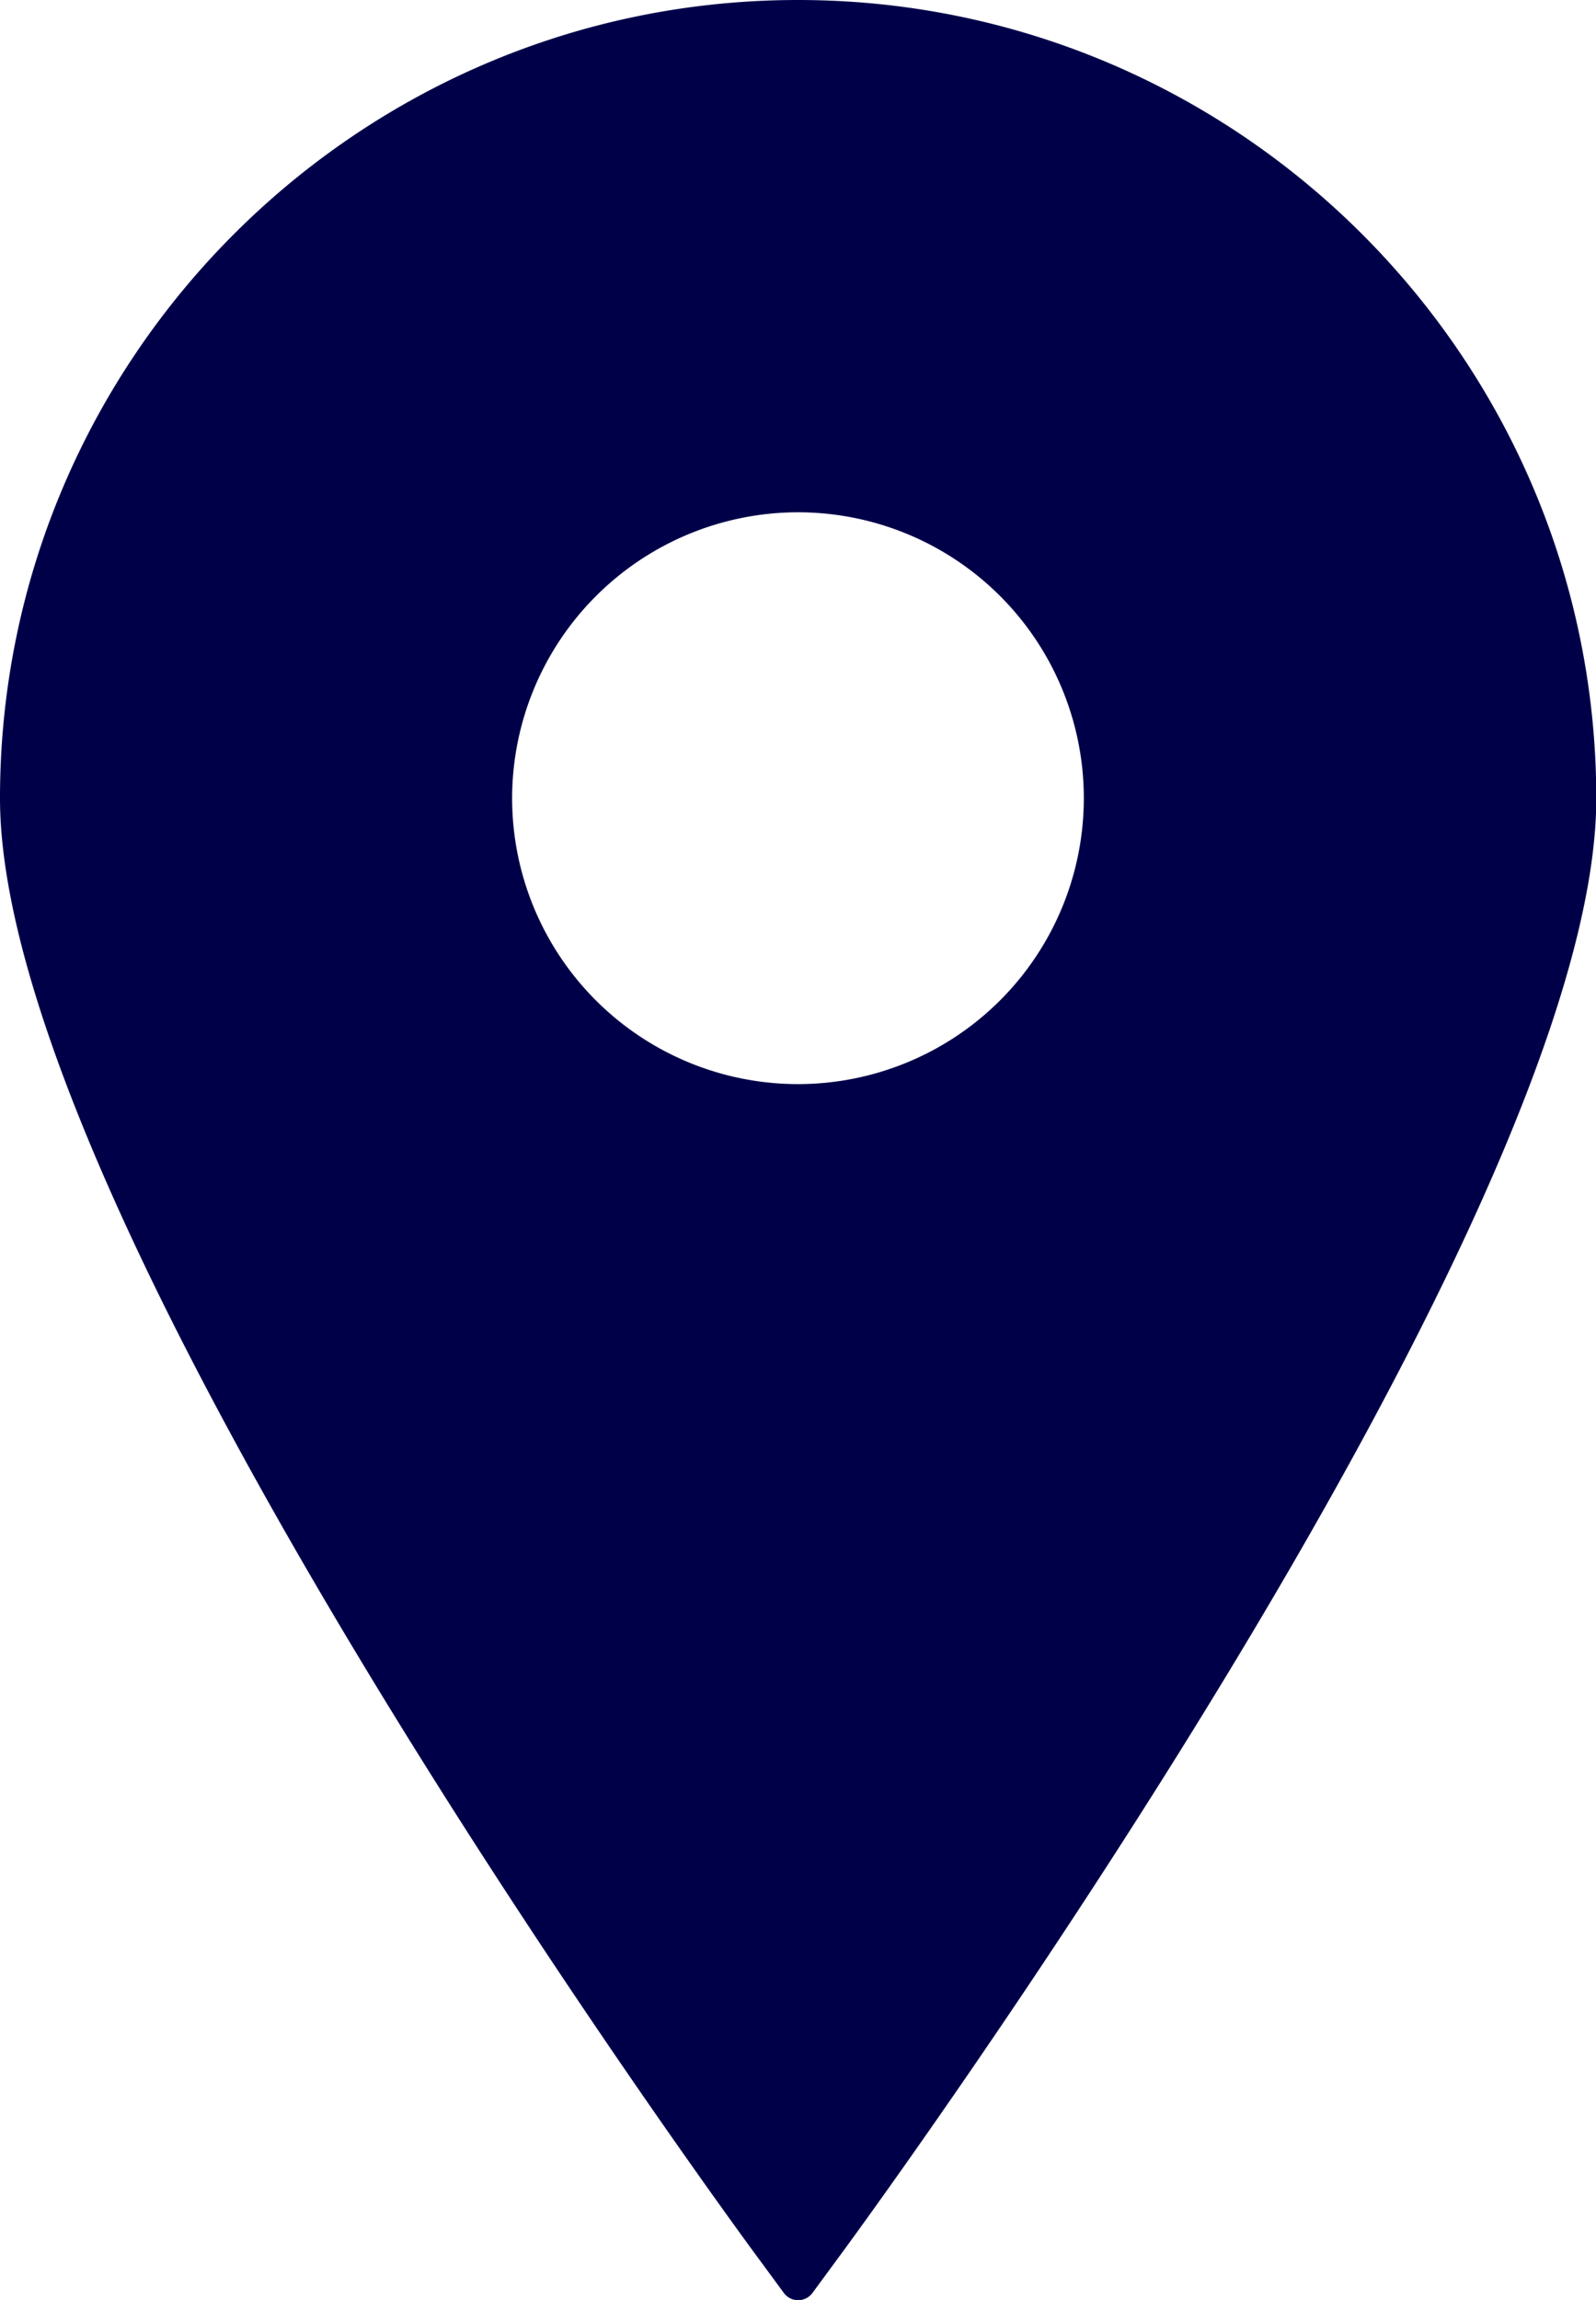 <svg id="Capa_1" data-name="Capa 1" xmlns="http://www.w3.org/2000/svg" viewBox="0 0 274.65 395.71"><defs><style>.cls-1{fill:#000049;}</style></defs><title>hostel</title><path class="cls-1" d="M197.85,0C122.13,0,60.53,61.61,60.53,137.33c0,72.89,124.59,243.18,129.9,250.39l4.95,6.73a3.06,3.06,0,0,0,5,0l4.95-6.73c5.31-7.21,129.9-177.5,129.9-250.39C335.18,61.61,273.57,0,197.85,0Zm0,88.14a49.19,49.19,0,1,1-49.19,49.19A49.24,49.24,0,0,1,197.85,88.14Z" transform="translate(-60.53)"/></svg>